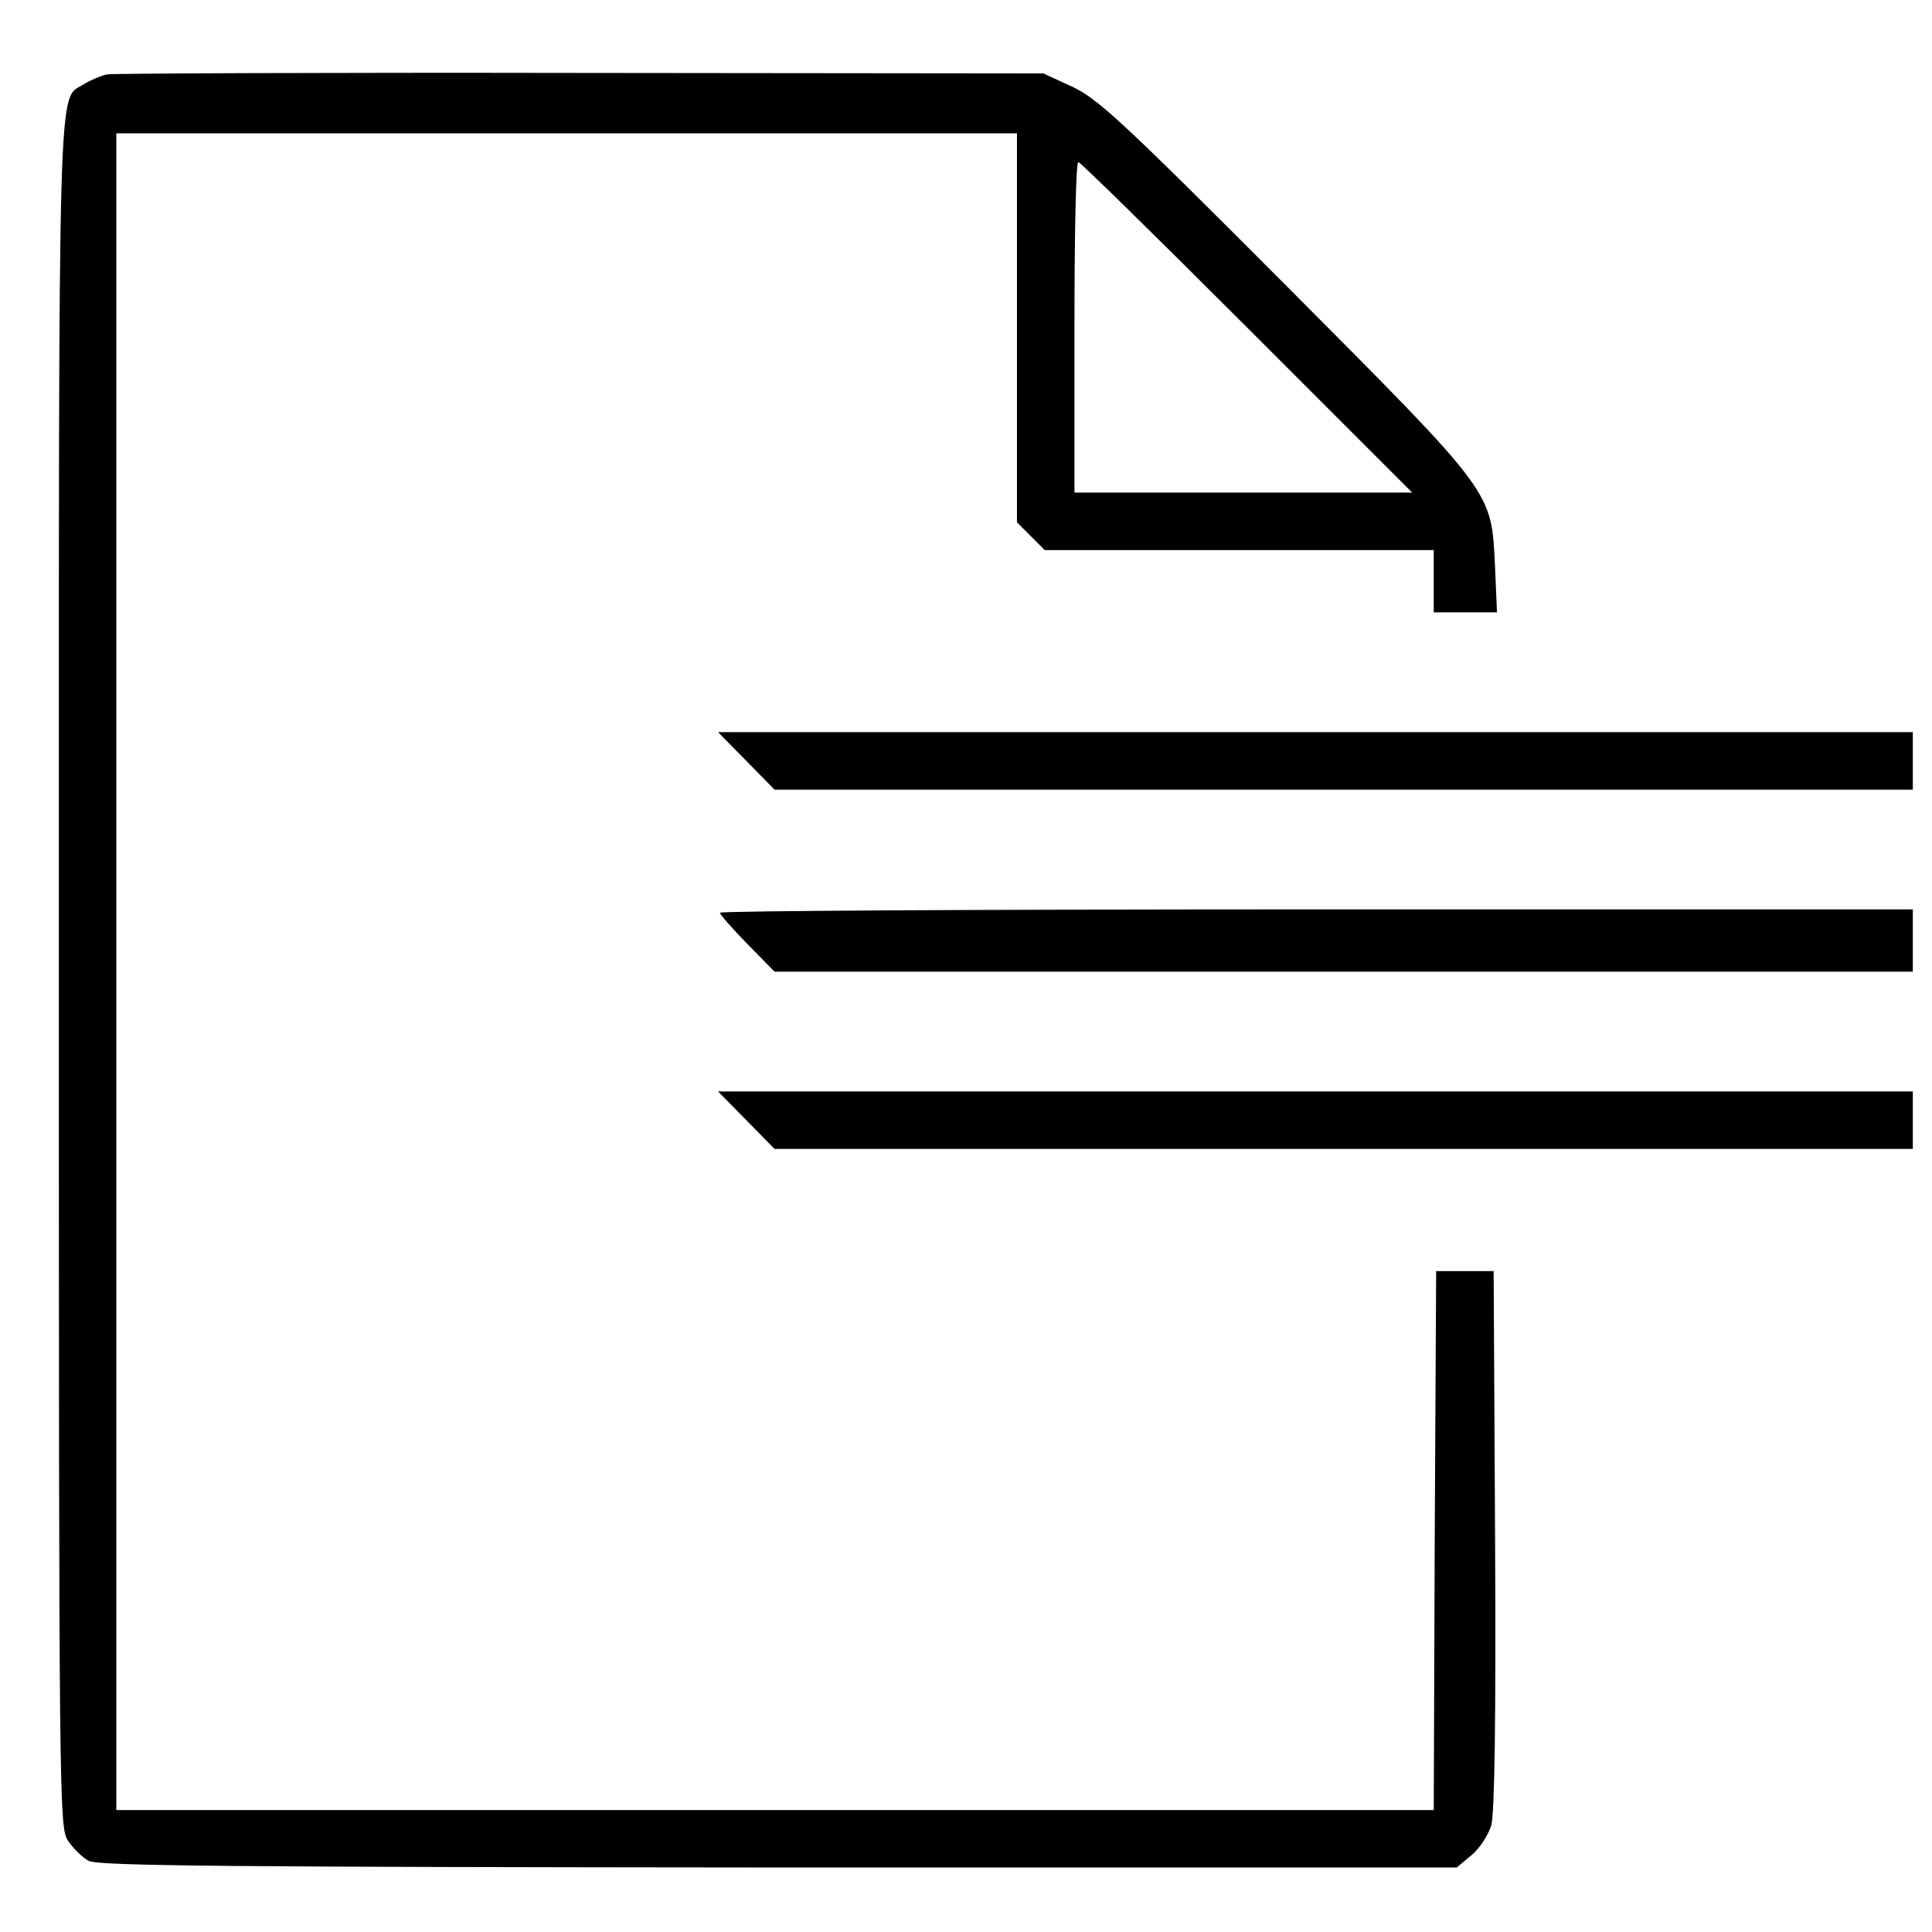 <?xml version="1.0" encoding="UTF-8" standalone="no"?>
<!-- Created with Inkscape (http://www.inkscape.org/) -->

<svg
   width="100mm"
   height="100mm"
   viewBox="0 0 100 100"
   version="1.1"
   id="svg26768"
   xmlns="http://www.w3.org/2000/svg"
   xmlns:svg="http://www.w3.org/2000/svg">
  <defs
     id="defs26765" />
  <path
     d="m 5.55,3.85 c -0.347,0.074 -0.868,0.298 -1.19,0.496 -1.389,0.917 -1.314,-1.934 -1.314,45.997 0,43.294 0.025,44.237 0.471,44.931 0.273,0.397 0.744,0.868 1.066,1.041 0.446,0.273 7.612,0.322 35.707,0.347 H 75.401 l 0.769,-0.645 c 0.422,-0.347 0.868,-1.041 1.017,-1.537 0.174,-0.62 0.248,-5.53 0.198,-14.803 l -0.074,-13.886 h -1.488 -1.488 l -0.074,13.936 -0.05,13.96 H 40.116 6.021 V 50.293 6.9 H 29.329 52.638 V 16.967 27.034 l 0.719,0.719 0.719,0.719 h 10.067 10.067 v 1.612 1.612 h 1.637 1.637 l -0.099,-2.306 C 77.186,25.373 77.459,25.72 66.573,14.785 58.143,6.329 56.829,5.114 55.514,4.494 L 54.002,3.8 30.073,3.775 C 16.907,3.751 5.872,3.8 5.55,3.85 Z m 58.99,13.092 8.555,8.555 h -8.753 -8.728 v -8.555 c 0,-4.711 0.074,-8.555 0.198,-8.555 0.099,0 4.017,3.843 8.728,8.555 z"
     id="path1470"
     style="stroke-width:0.025" />
  <path
     d="m 38.628,39.383 1.463,1.488 H 69.549 99.007 V 39.383 37.895 H 68.086 37.165 Z"
     id="path1518"
     style="stroke-width:0.025" />
  <path
     d="m 37.264,47.243 c 0,0.099 0.645,0.818 1.413,1.612 l 1.413,1.438 H 69.549 99.007 v -1.612 -1.612 H 68.136 c -16.985,0 -30.871,0.074 -30.871,0.174 z"
     id="path1546"
     style="stroke-width:0.025" />
  <path
     d="m 38.628,57.98 1.463,1.488 H 69.549 99.007 V 57.98 56.492 H 68.086 37.165 Z"
     id="path1552"
     style="stroke-width:0.025" />
</svg>
